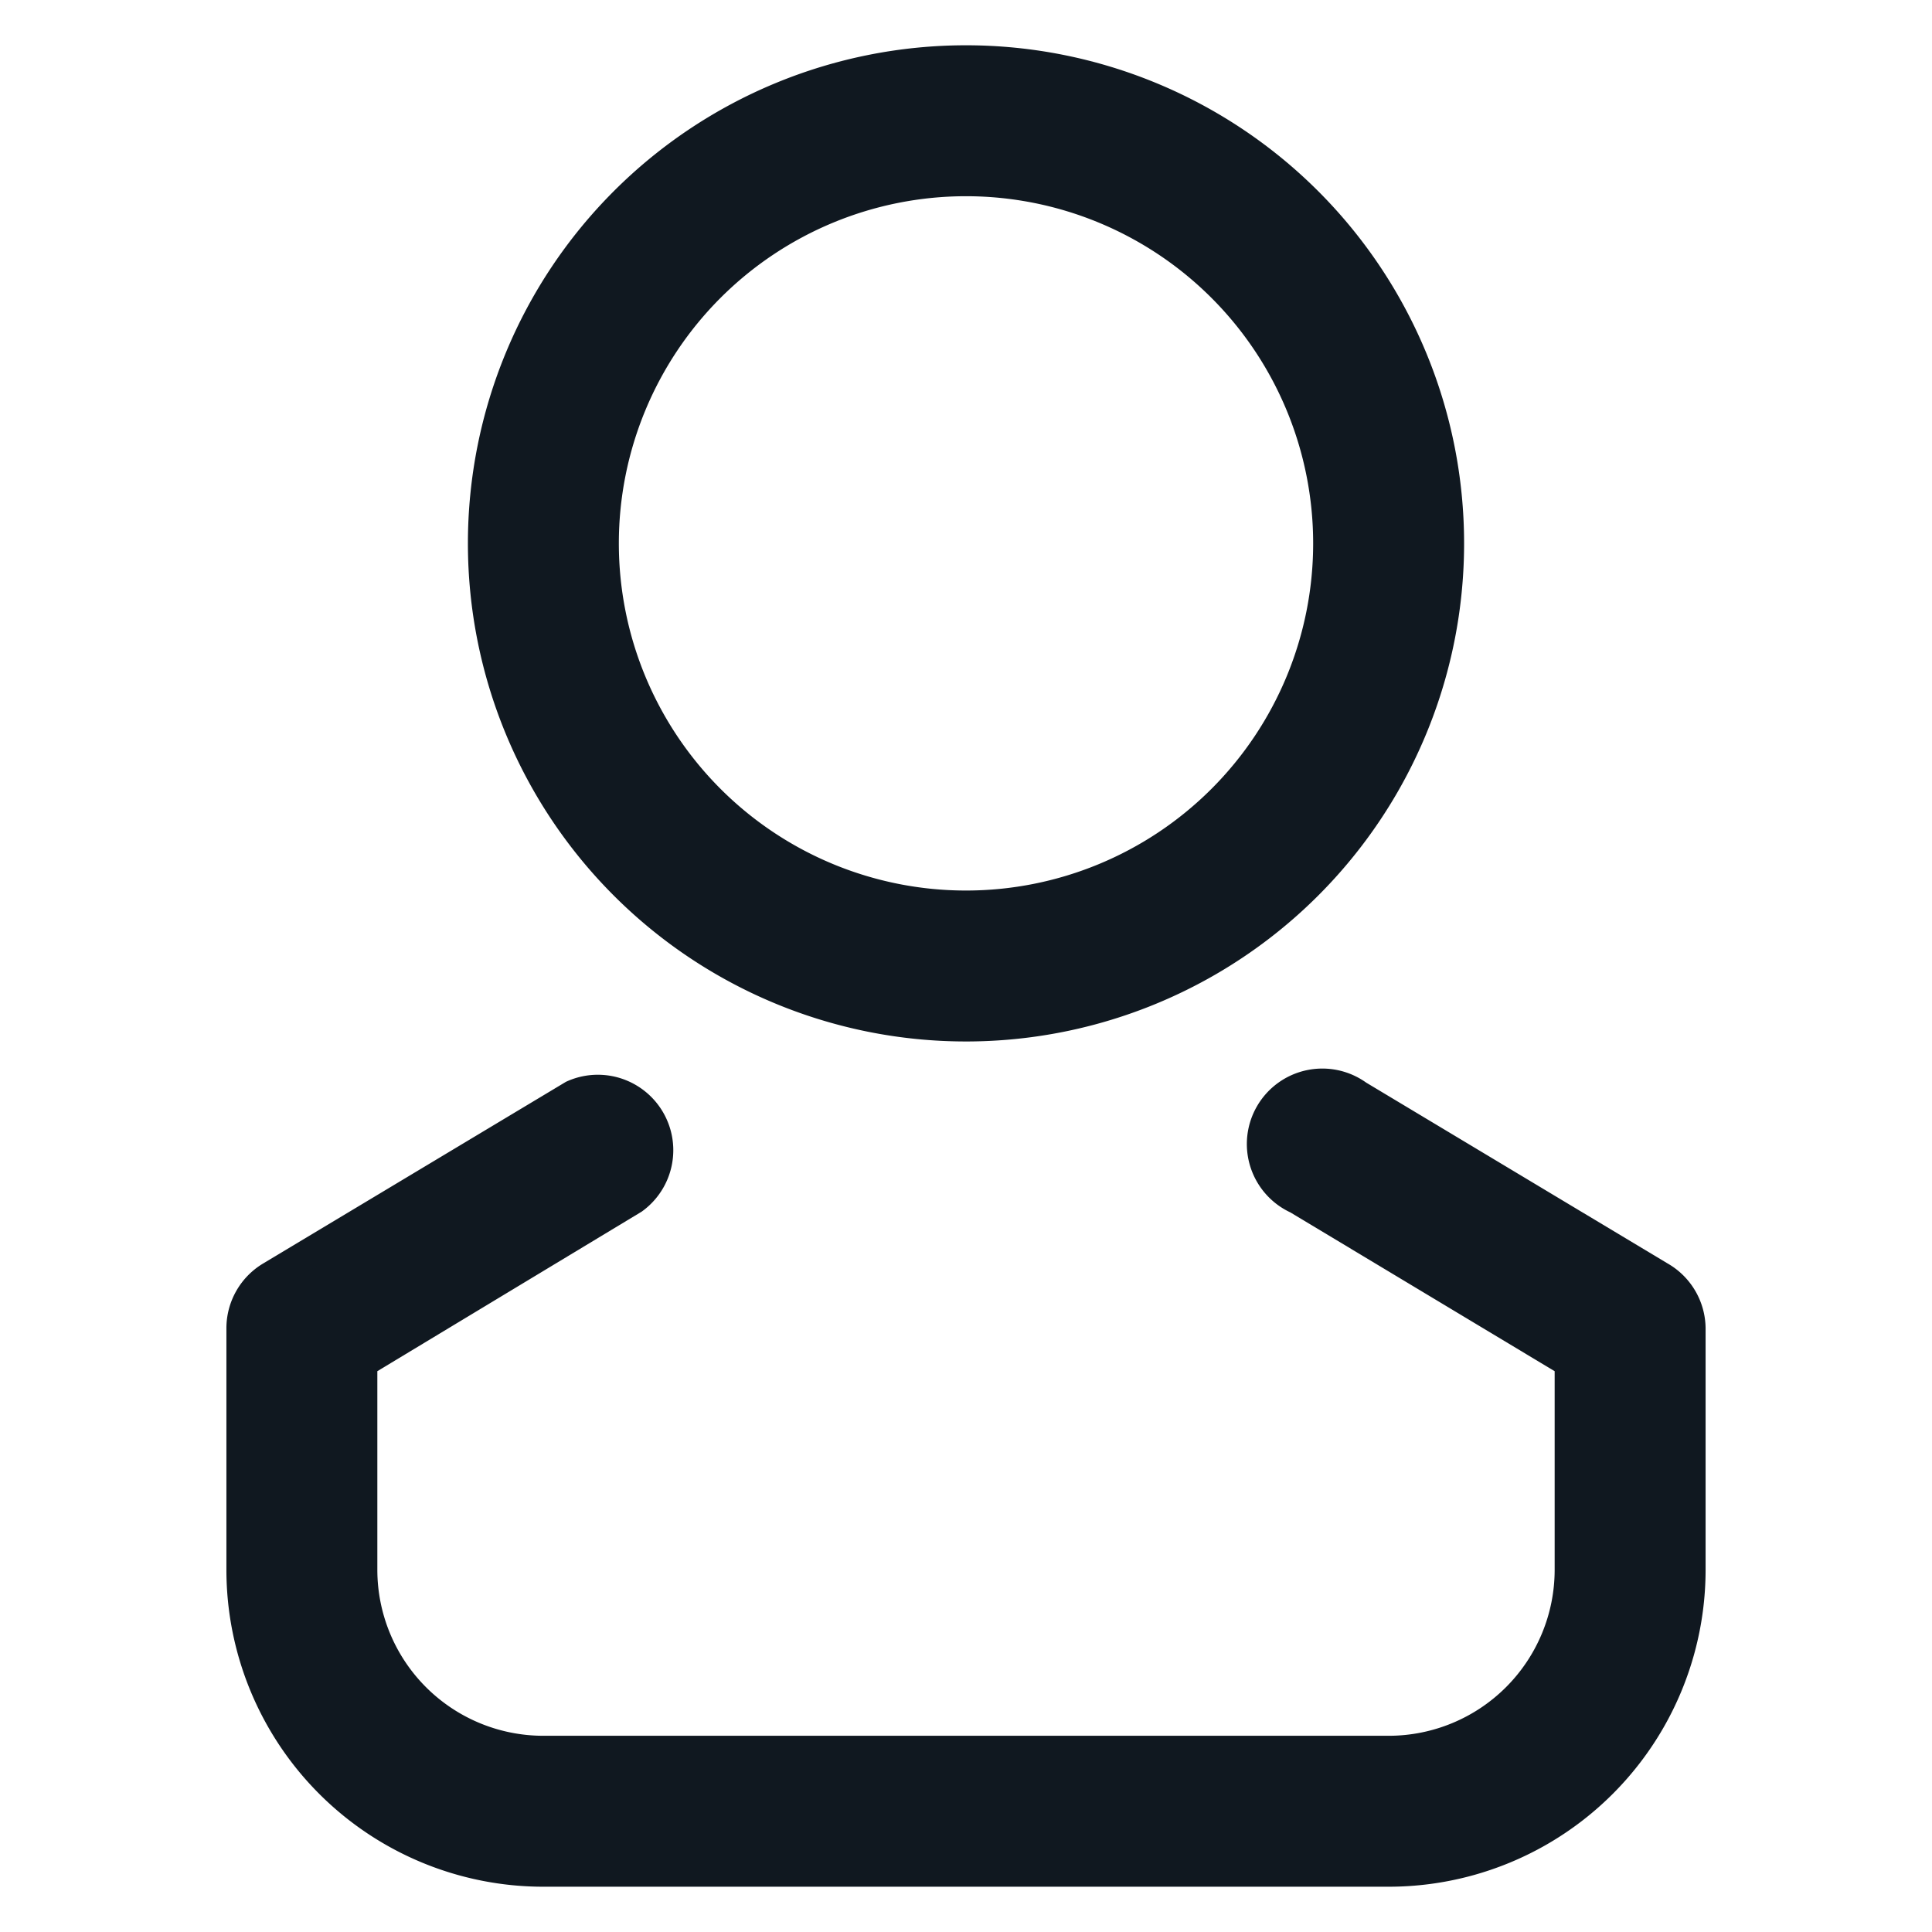 <?xml version="1.0" ?> <svg viewBox="0 0 32 32" xmlns="http://www.w3.org/2000/svg"> <defs> <style>.cls-1{fill:#101820; stroke:#101820; stroke-width: 0.5;}</style> </defs> <title/> <g data-name="Layer 19" id="Layer_19"> <path class="cls-1" d="M16,17a8,8,0,1,1,8-8A8,8,0,0,1,16,17ZM16,3a6,6,0,1,0,6,6A6,6,0,0,0,16,3Z"/> <path class="cls-1" d="M23,31H9a5,5,0,0,1-5-5V22a1,1,0,0,1,.49-.86l5-3a1,1,0,0,1,1,1.72L6,22.57V26a3,3,0,0,0,3,3H23a3,3,0,0,0,3-3V22.57l-4.51-2.71a1,1,0,1,1,1-1.72l5,3A1,1,0,0,1,28,22v4A5,5,0,0,1,23,31Z"/> </g> </svg>